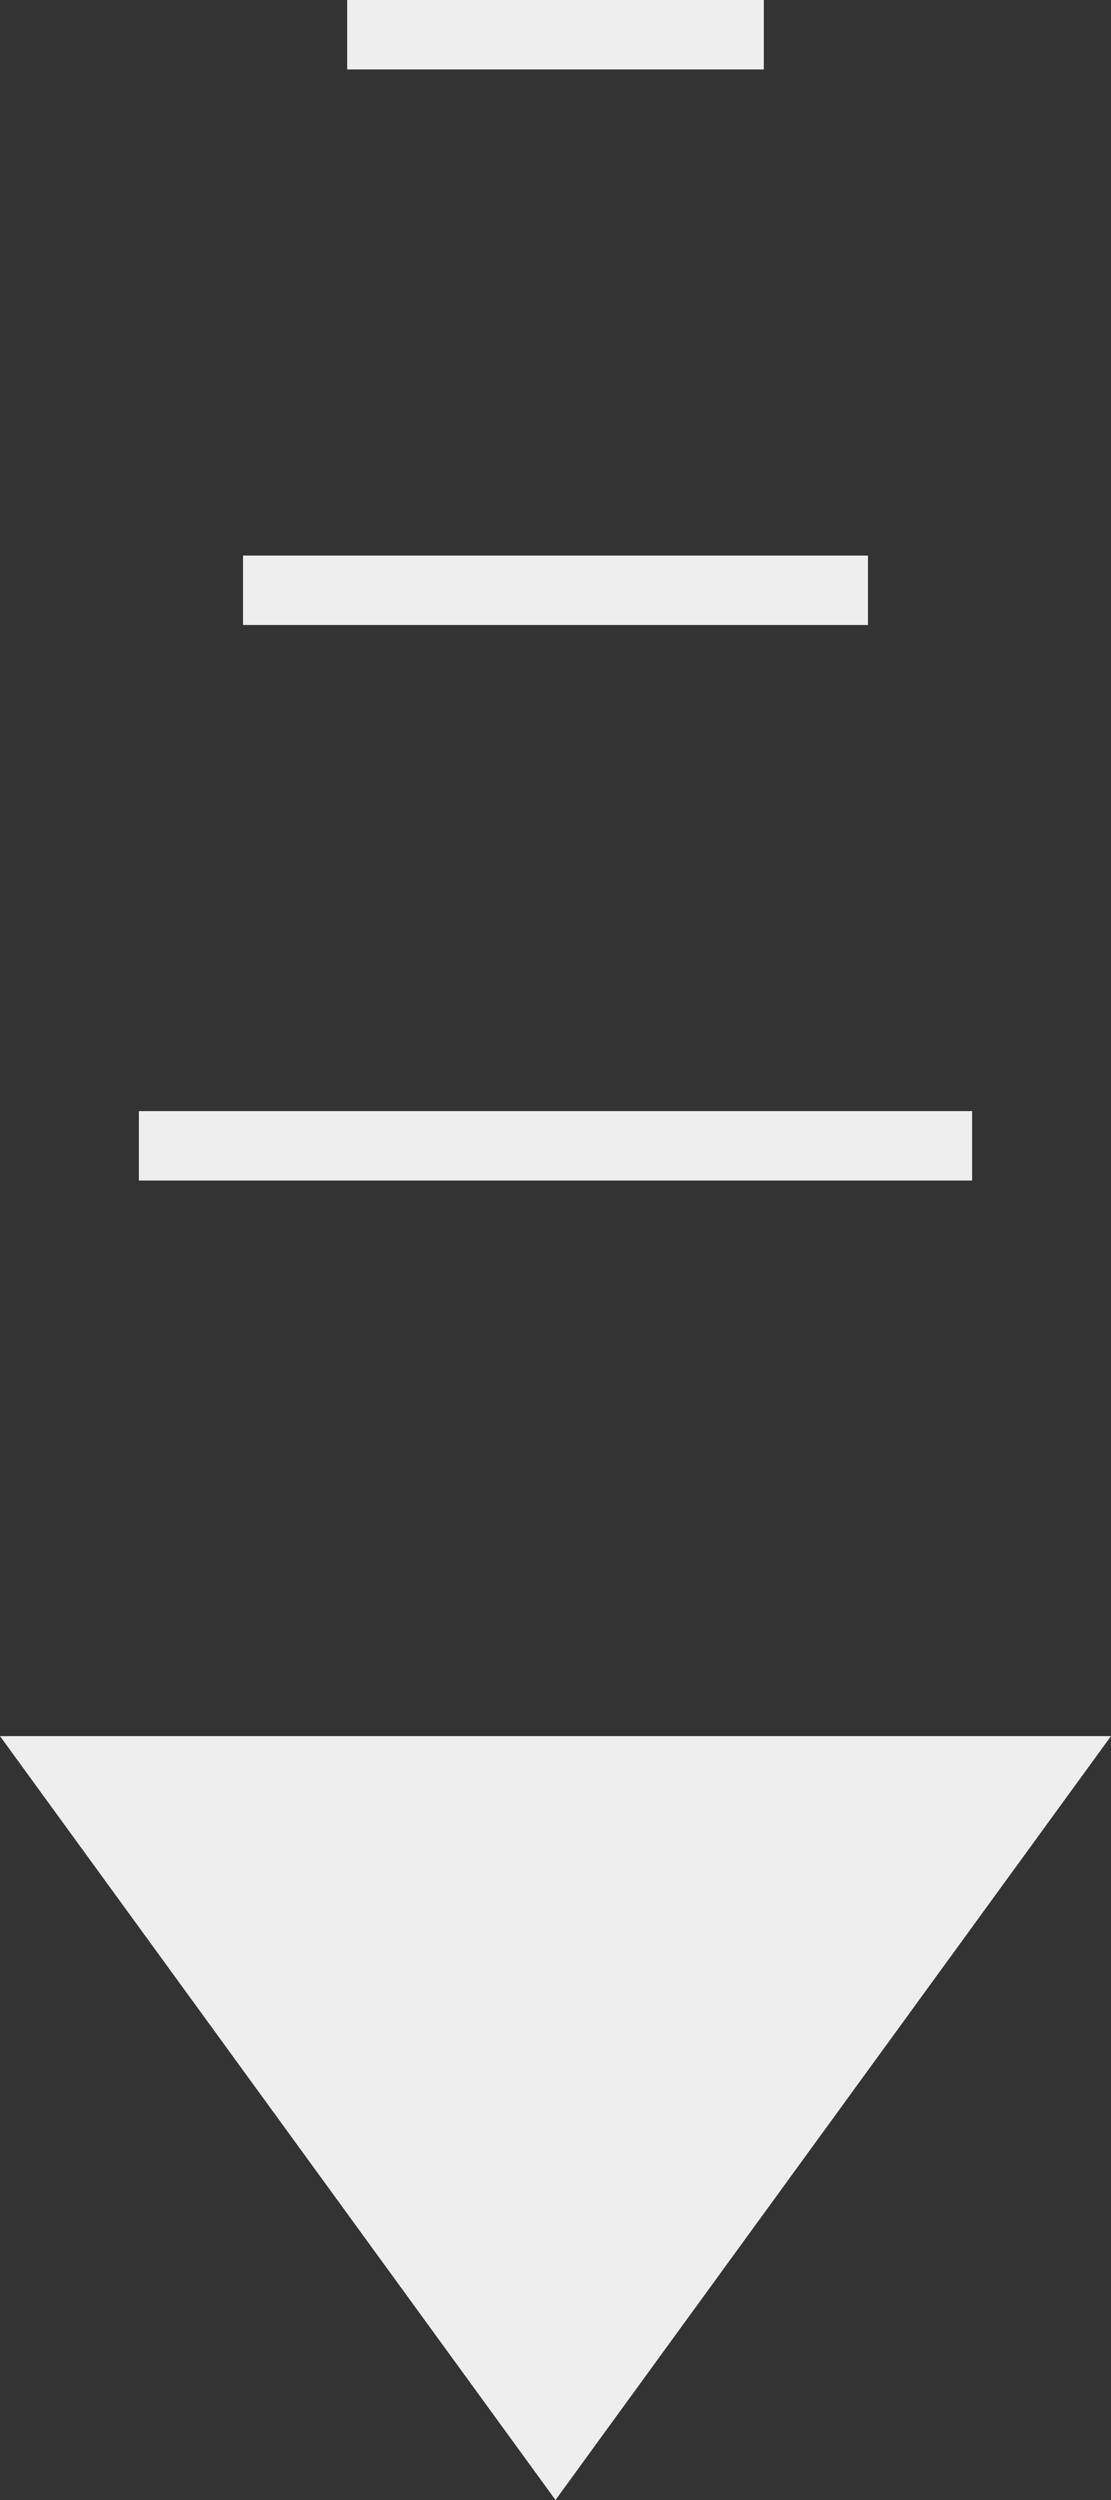 <svg width="16" height="36" viewBox="0 0 16 36" fill="none" xmlns="http://www.w3.org/2000/svg">
<rect x="0" y="0" width="16" height="36" fill="#333333" stroke="none"/>
<line x1="5" y1="0.5" x2="11" y2="0.5" stroke="#EEEEEE"/>
<line x1="3.5" y1="8.5" x2="12.5" y2="8.5" stroke="#EEEEEE"/>
<line x1="2" y1="16.5" x2="14" y2="16.5" stroke="#EEEEEE"/>
<path d="M8 36L0 25L16 25L8 36Z" fill="#EEEEEE"/>
</svg>
